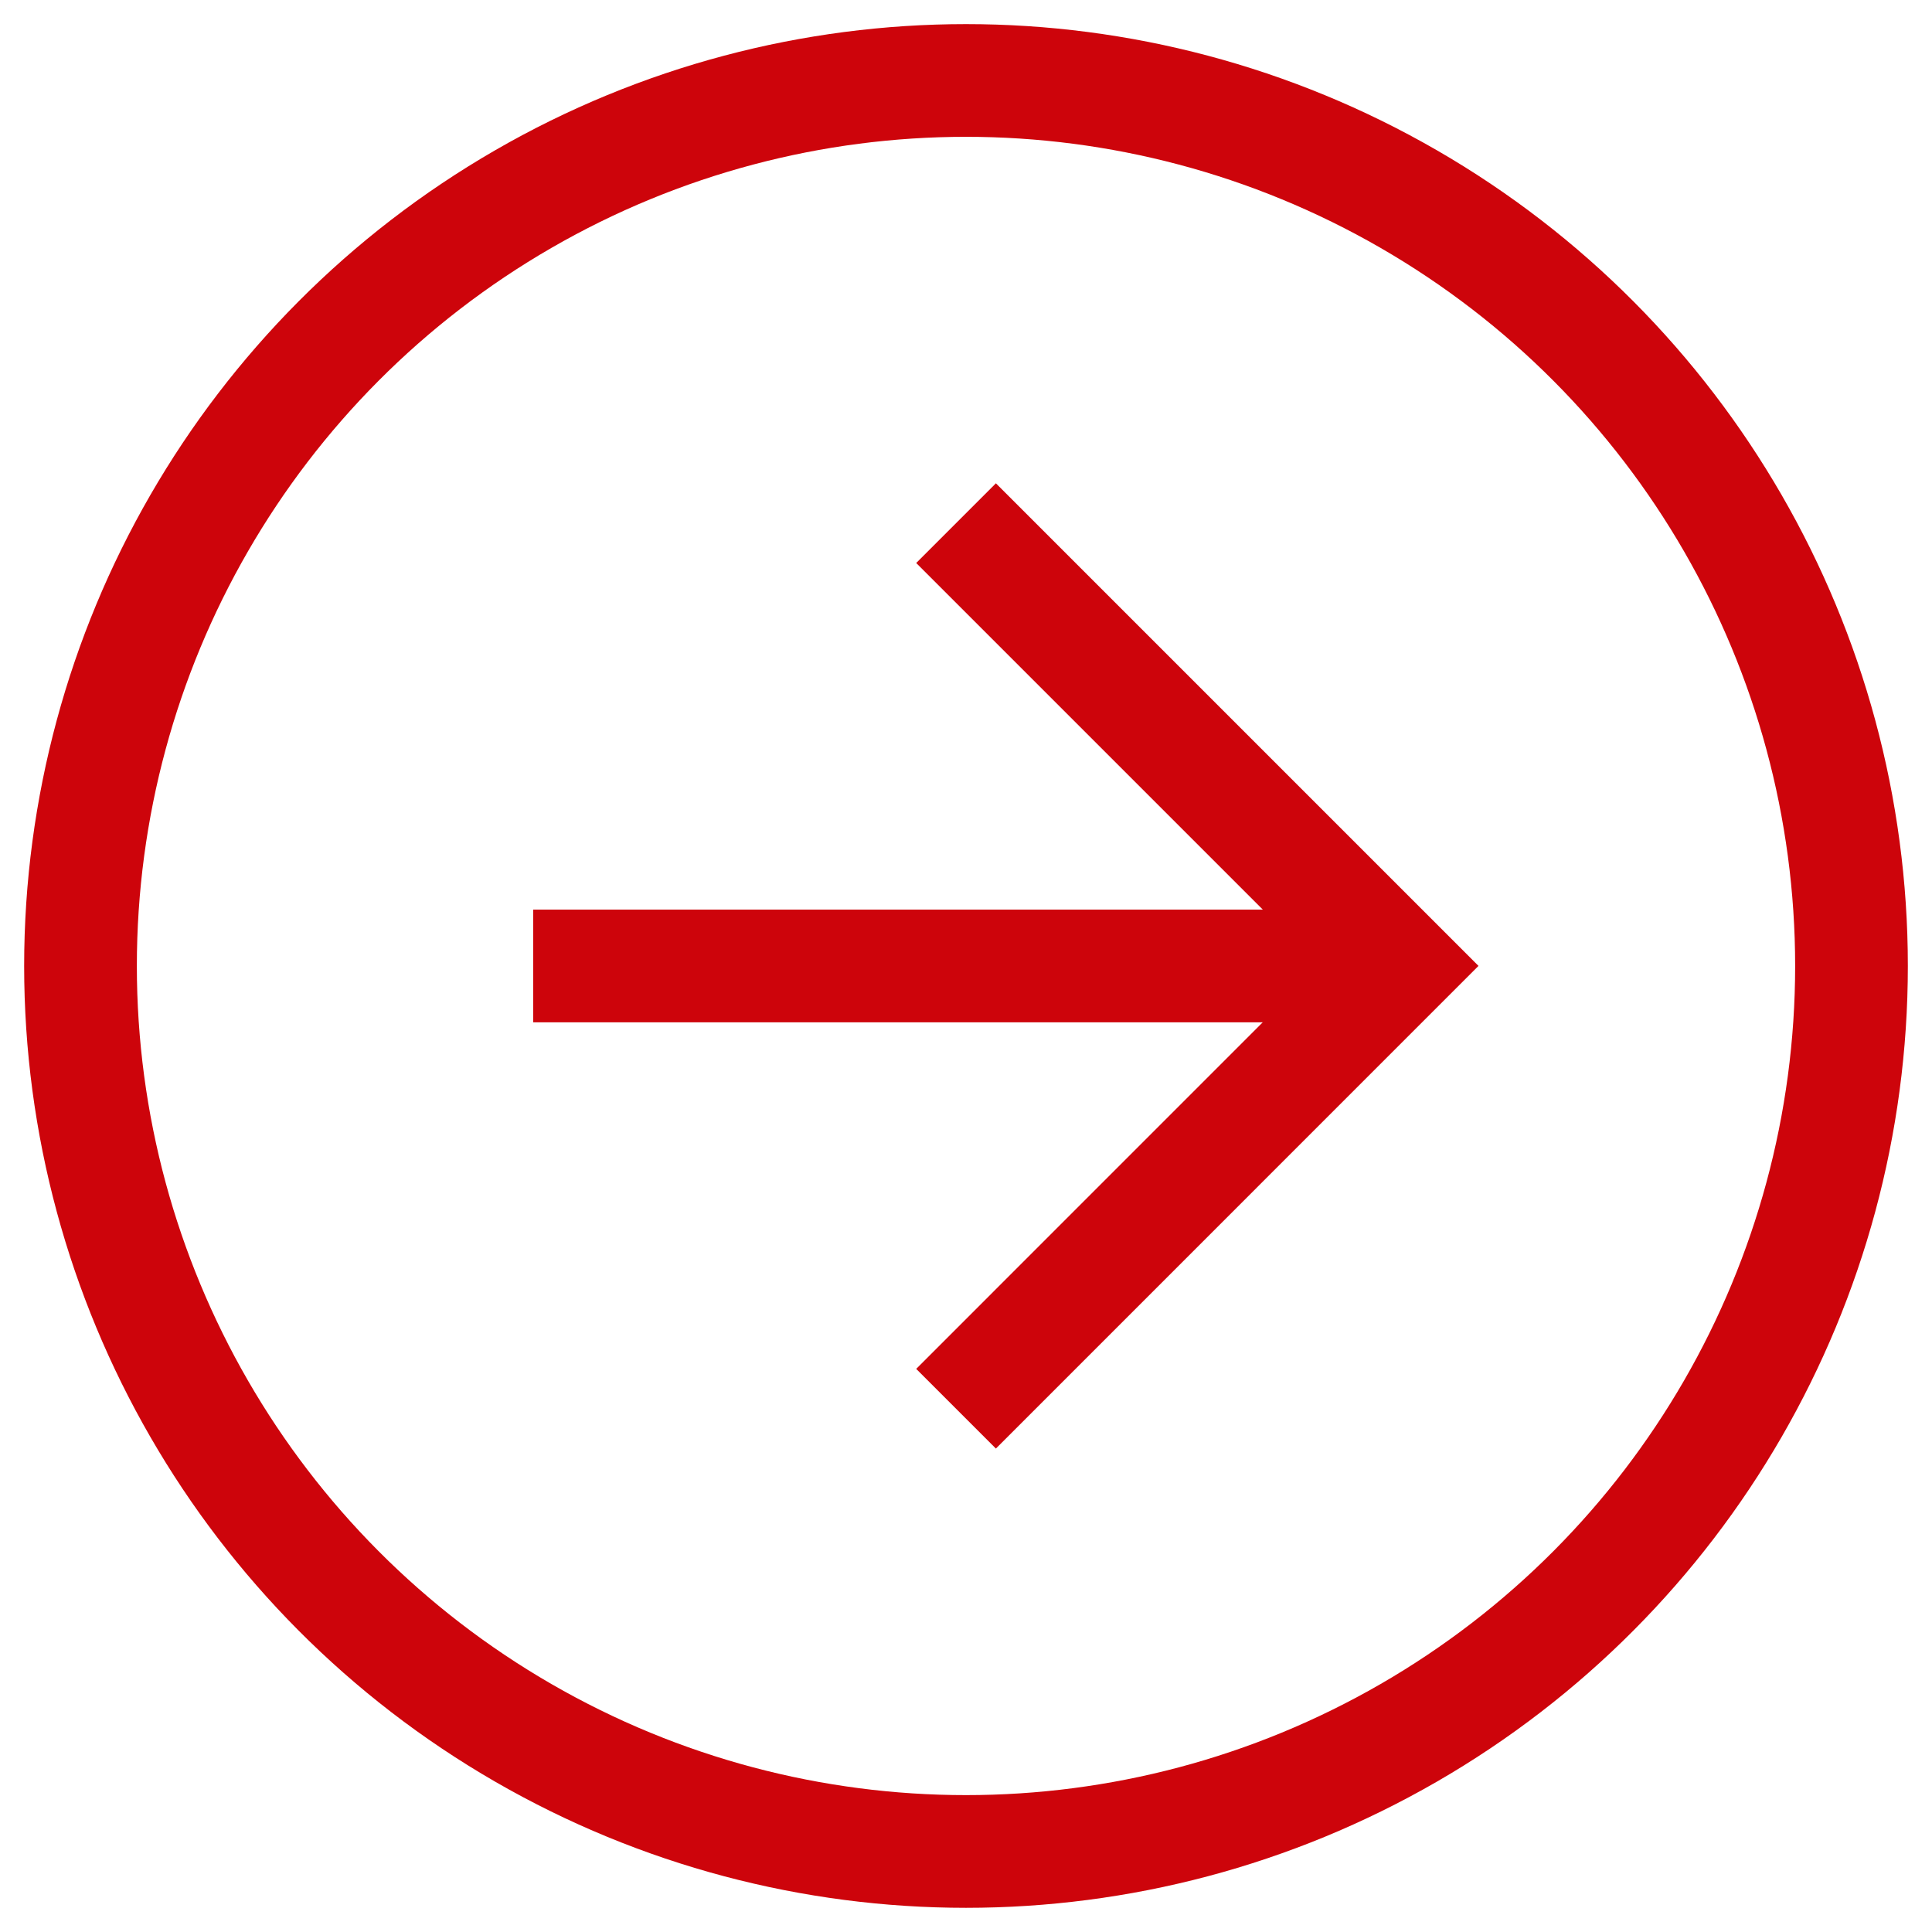 <?xml version="1.0" encoding="utf-8"?>
<!-- Generator: Adobe Illustrator 15.0.2, SVG Export Plug-In . SVG Version: 6.00 Build 0)  -->
<!DOCTYPE svg PUBLIC "-//W3C//DTD SVG 1.1//EN" "http://www.w3.org/Graphics/SVG/1.1/DTD/svg11.dtd">
<svg version="1.1" id="Layer_1" xmlns="http://www.w3.org/2000/svg" xmlns:xlink="http://www.w3.org/1999/xlink" x="0px" y="0px"
	 width="60px" height="60px" viewBox="0 0 60 60" enable-background="new 0 0 60 60" xml:space="preserve">
<g>
	<circle fill="none" stroke="#cd040b" stroke-width="3.5" stroke-miterlimit="10" cx="30" cy="29.999" r="27.5"/>
	<g>
		<polyline fill="none" stroke="#cd040b" stroke-width="3.5" stroke-miterlimit="10" points="29.691,43.749 43.441,29.997 
			29.691,16.247 		"/>
		<line fill="none" stroke="#cd040b" stroke-width="3.5" stroke-miterlimit="10" x1="43.441" y1="29.999" x2="16.559" y2="29.999"/>
	</g>
</g>
</svg>
